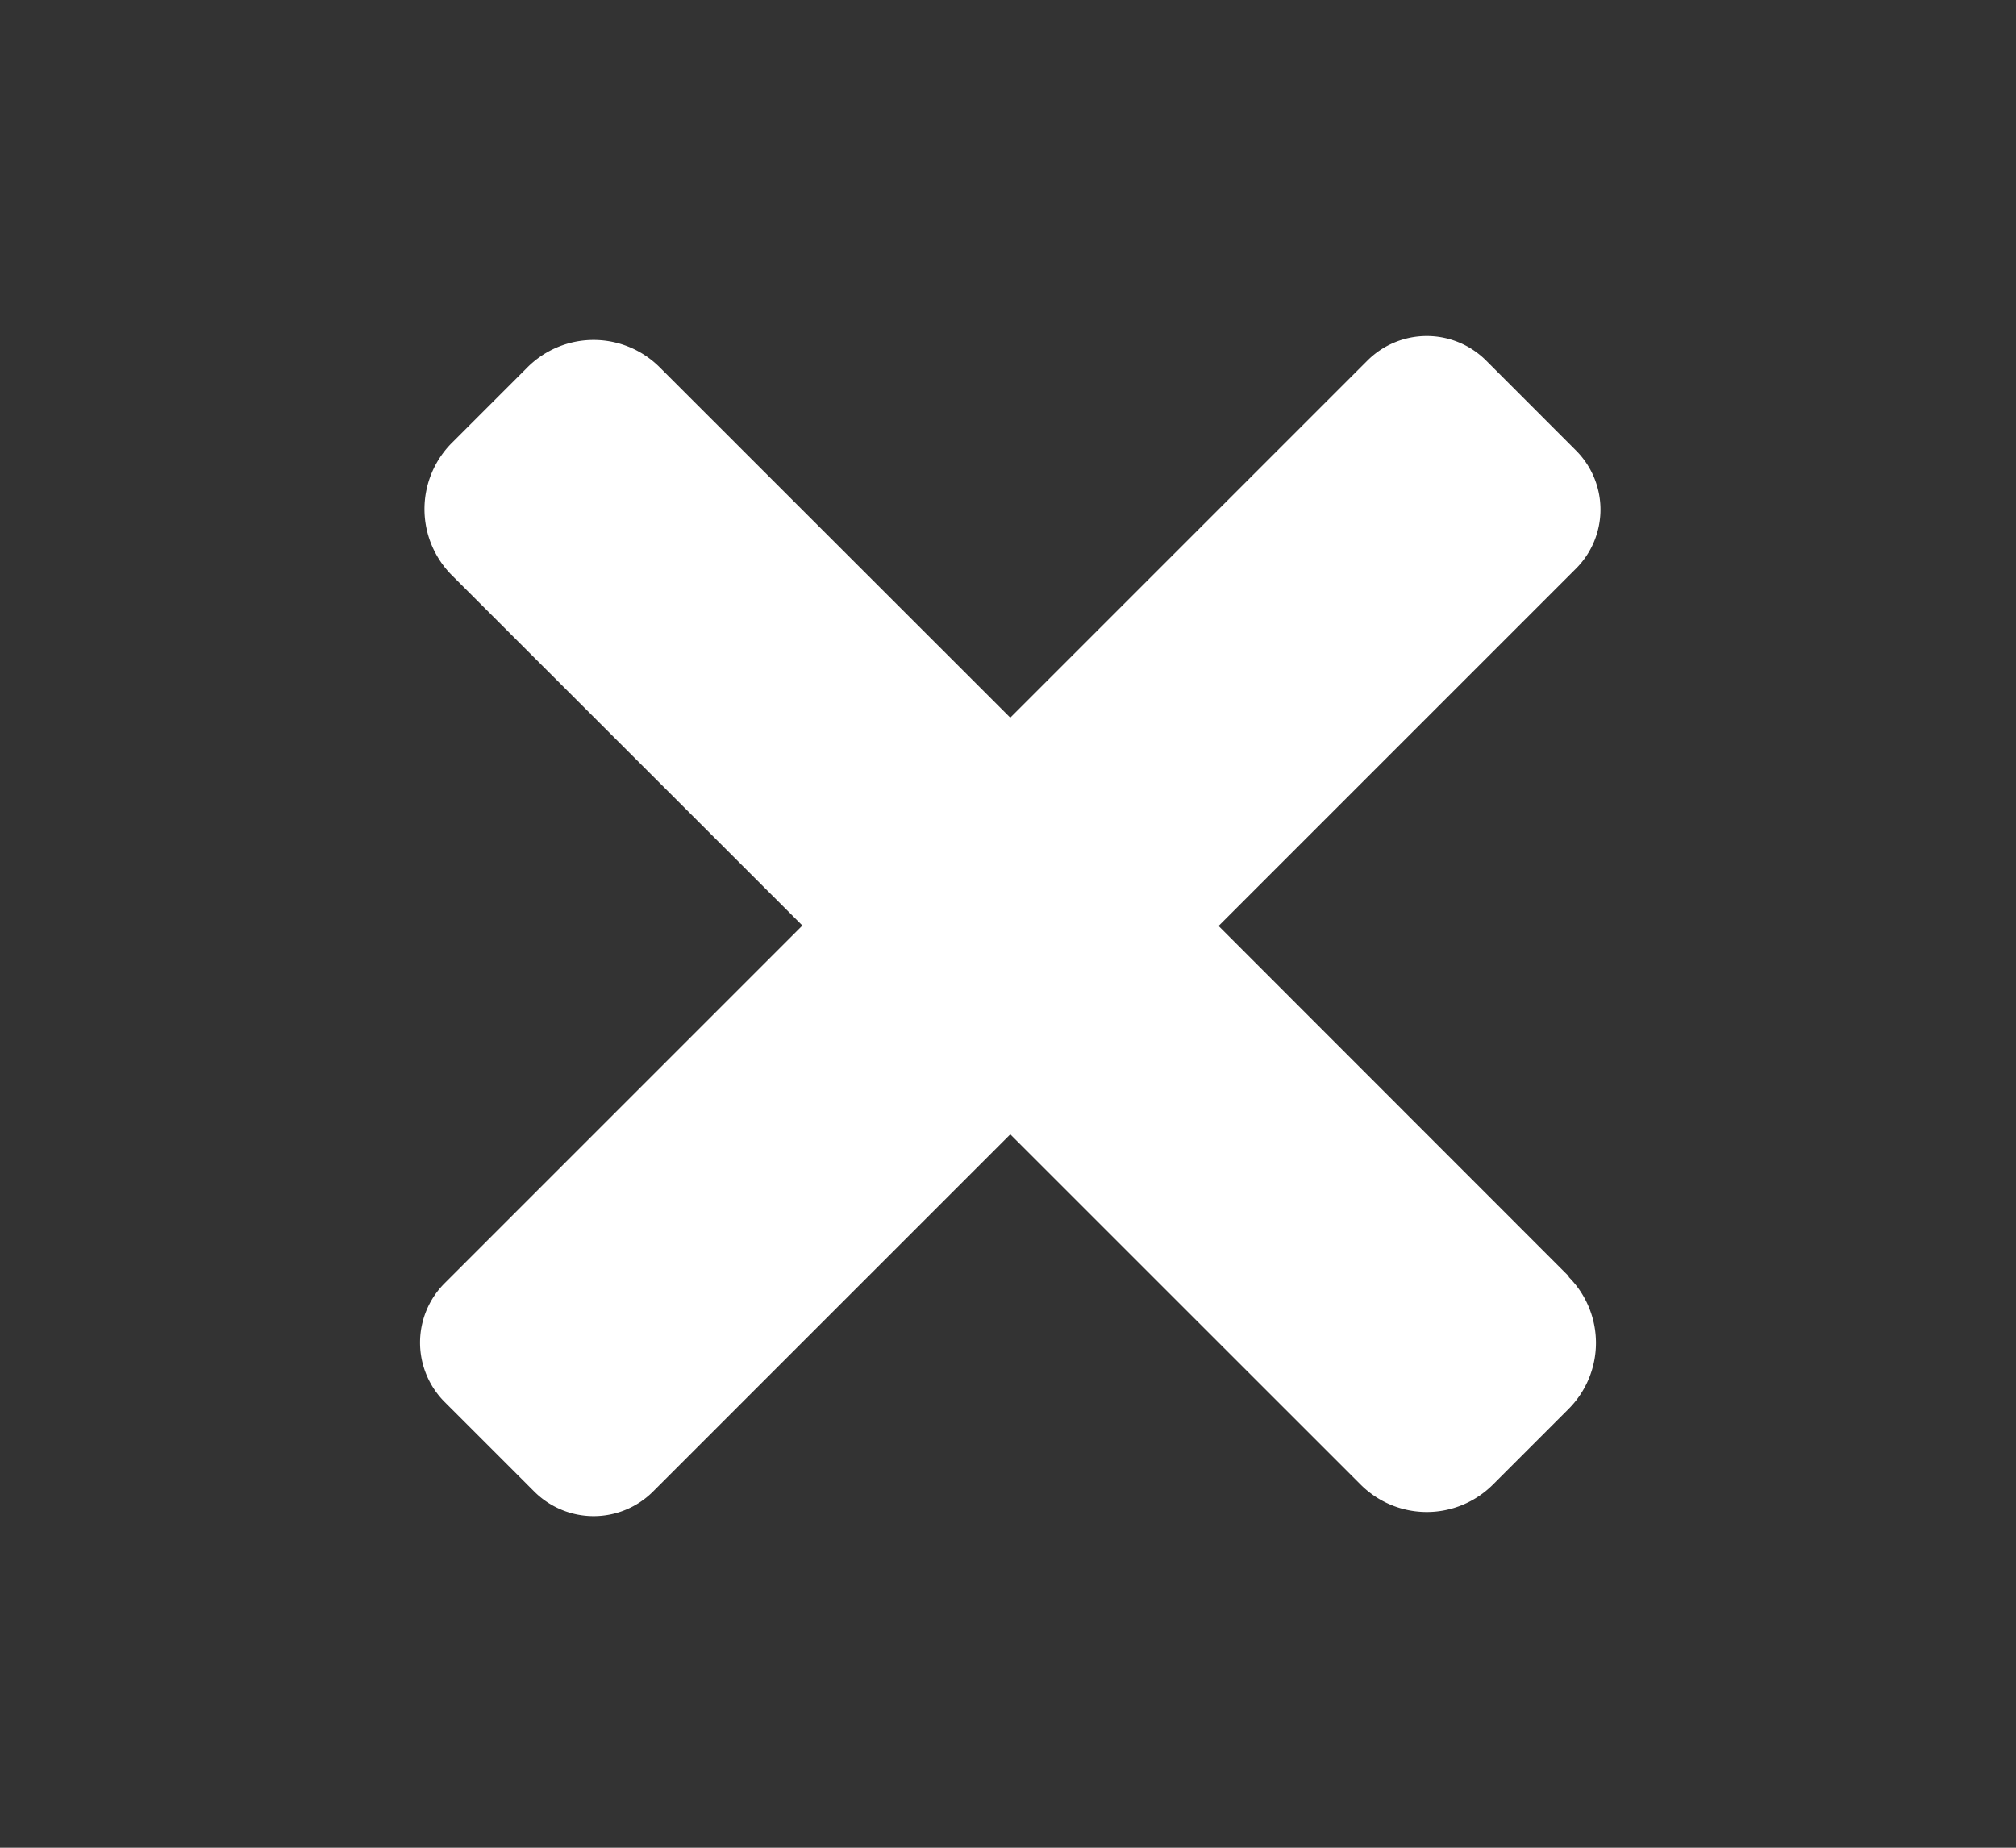 <svg xmlns="http://www.w3.org/2000/svg" xmlns:xlink="http://www.w3.org/1999/xlink" width="24" height="22" viewBox="0 0 24 22">
  <rect x="0" y="0" width="24" height="22" fill="#333333" stroke="none"/>
  <defs>
    <clipPath id="clip-icon_close_hv">
      <rect width="24" height="22"/>
    </clipPath>
  </defs>
  <g id="icon_close_hv" clip-path="url(#clip-icon_close_hv)">
    <path id="Path_30451" data-name="Path 30451" d="M20.708,71.645l-4.171-4.173,4.254-4.254a.994.994,0,0,0,0-1.408L19.72,60.738a1,1,0,0,0-1.409,0l-4.254,4.254L9.884,60.821a1.113,1.113,0,0,0-1.575,0l-.9.9a1.115,1.115,0,0,0,0,1.575l4.173,4.171L7.321,71.728a1,1,0,0,0,0,1.409l1.072,1.072a1,1,0,0,0,1.408,0l4.256-4.256,4.171,4.17a1.113,1.113,0,0,0,1.575,0l.9-.9a1.112,1.112,0,0,0,0-1.574" transform="translate(-2.03 -56.447)" fill="#fff"/>
  </g>
</svg>
